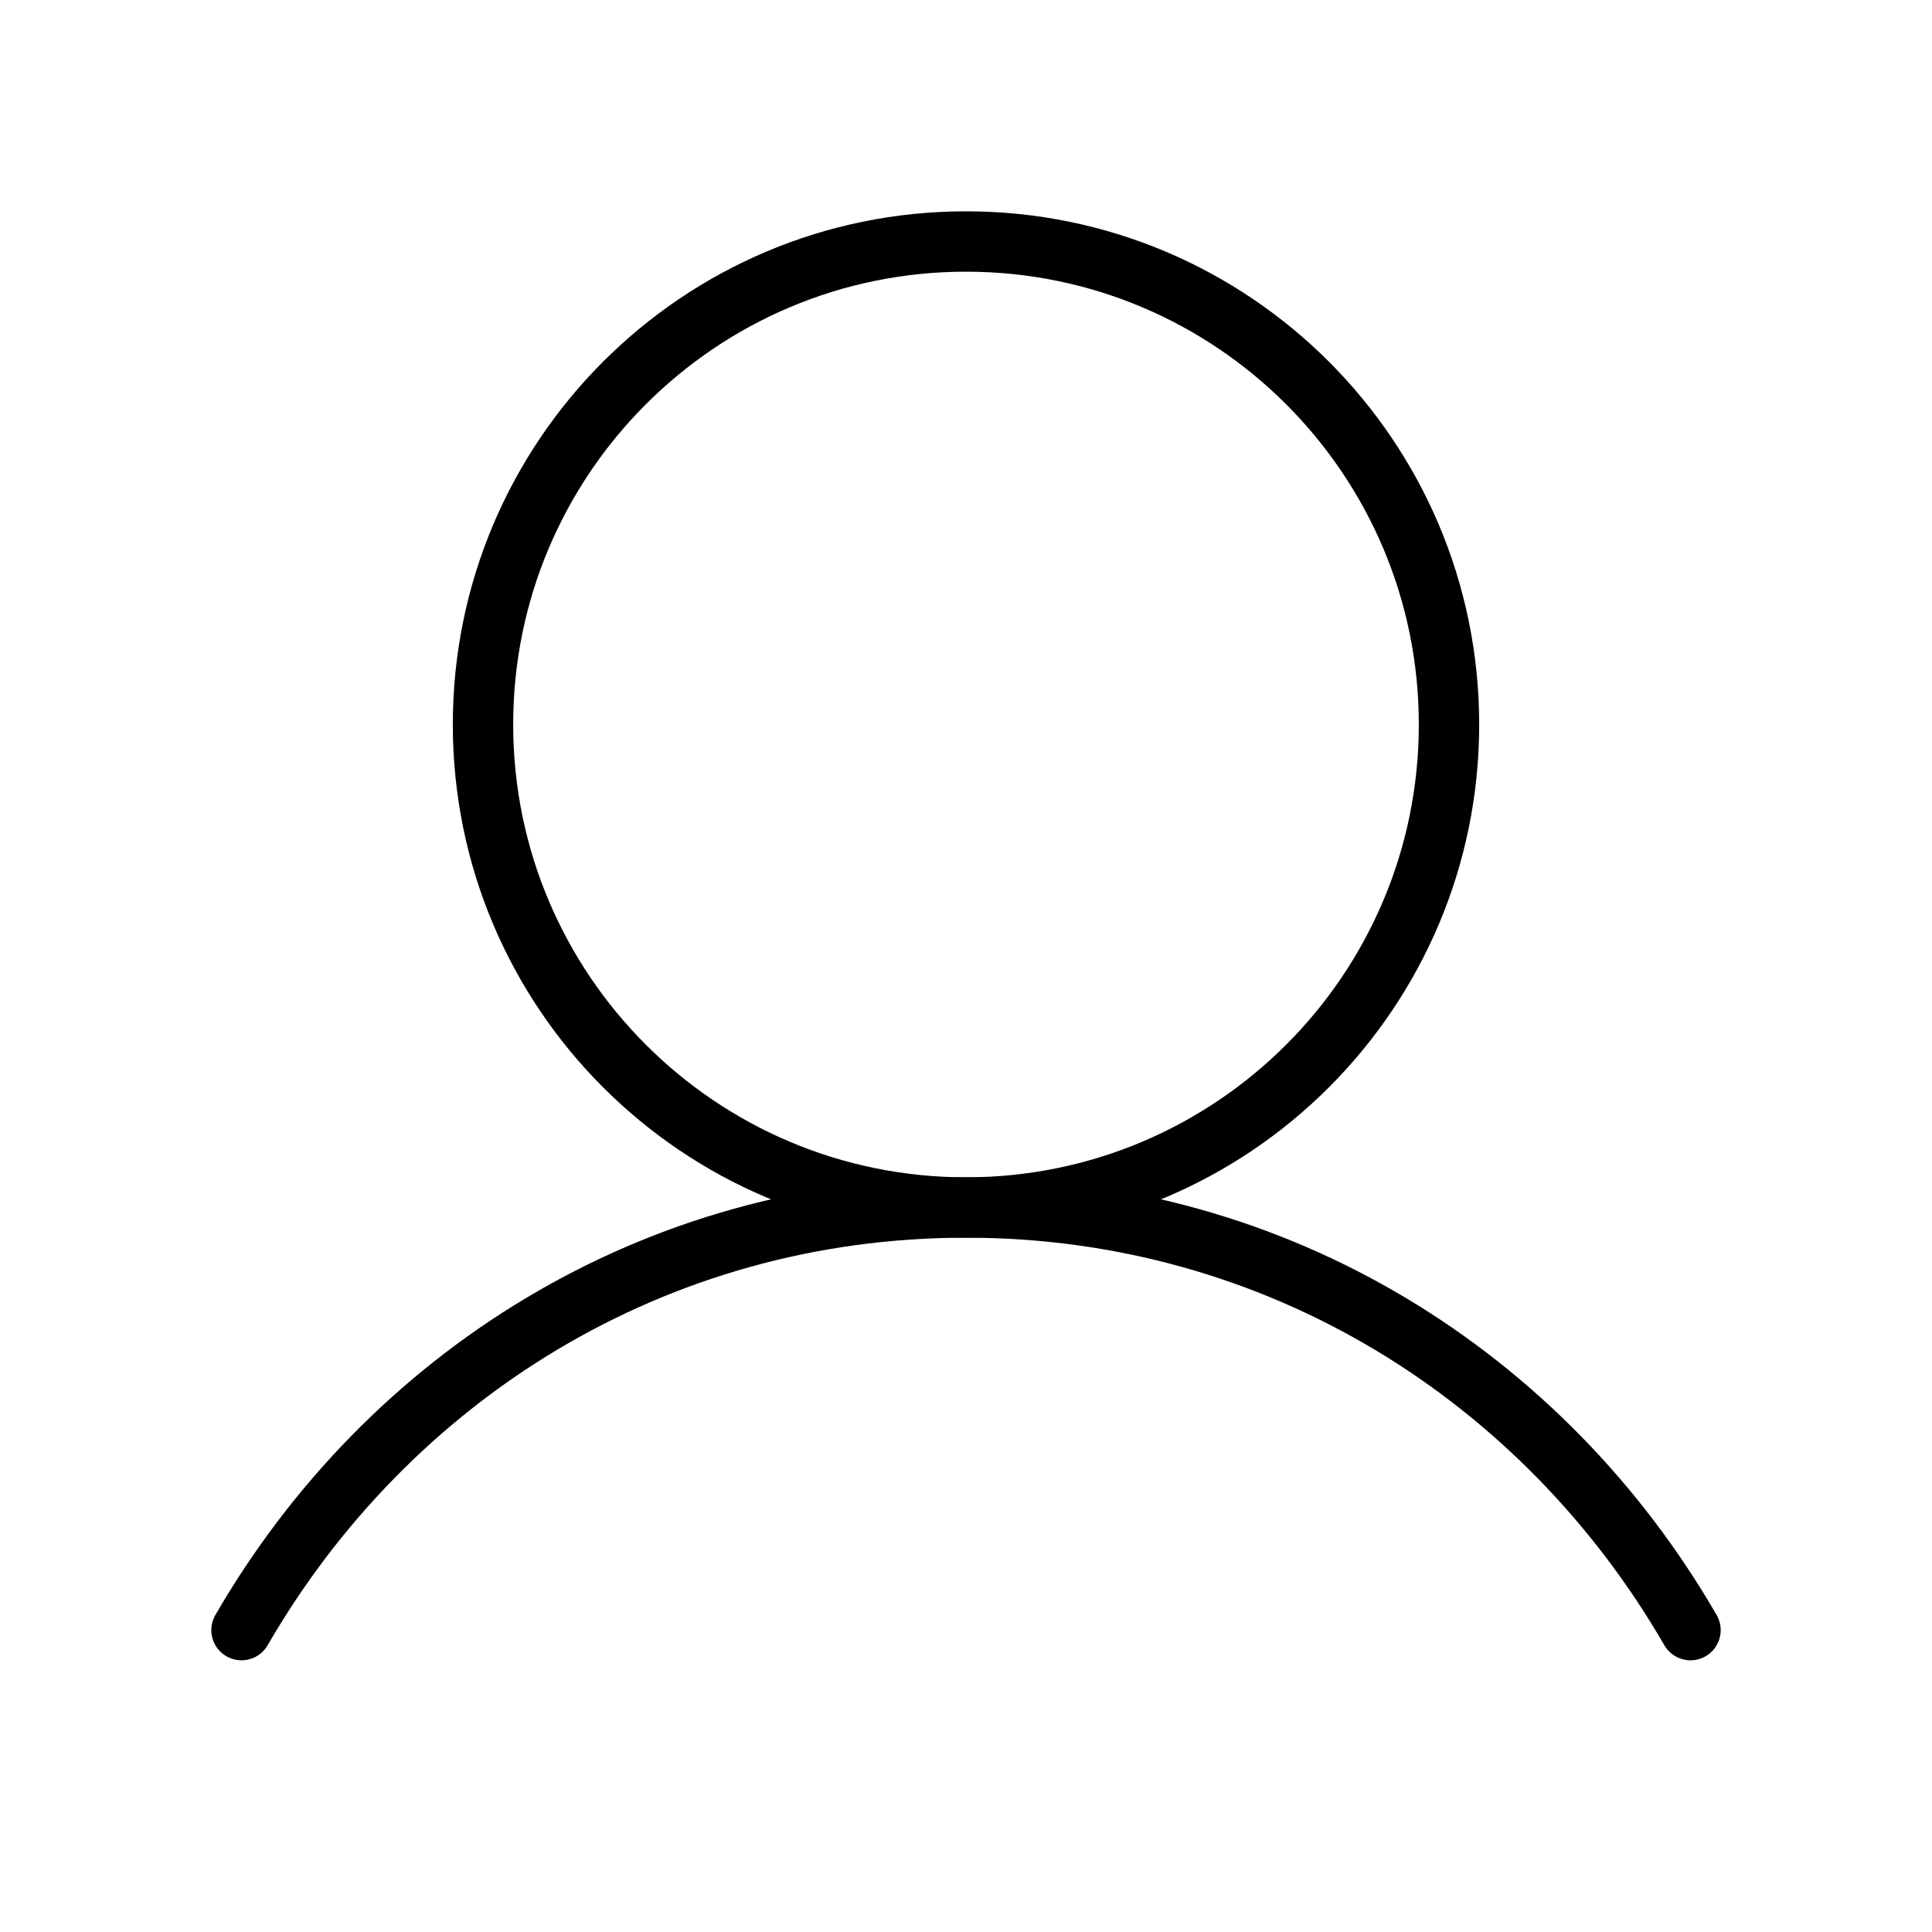 <svg width="32" height="32" viewBox="0 0 32 32" fill="none" xmlns="http://www.w3.org/2000/svg">
<g clip-path="url(#clip0_181_138)">
<path d="M16 20C20.418 20 24 16.418 24 12C24 7.582 20.418 4 16 4C11.582 4 8 7.582 8 12C8 16.418 11.582 20 16 20Z" stroke="black" style="stroke:black;stroke-opacity:1;" stroke-linecap="round" stroke-linejoin="round"/>
<path d="M4 27C6.421 22.816 10.819 20 16 20C21.181 20 25.579 22.816 28 27" stroke="black" style="stroke:black;stroke-opacity:1;" stroke-linecap="round" stroke-linejoin="round"/>
</g>
<defs>
<clipPath id="clip0_181_138">
<rect width="32" height="32" fill="white" style="fill:white;fill-opacity:1;"/>
</clipPath>
</defs>
</svg>
